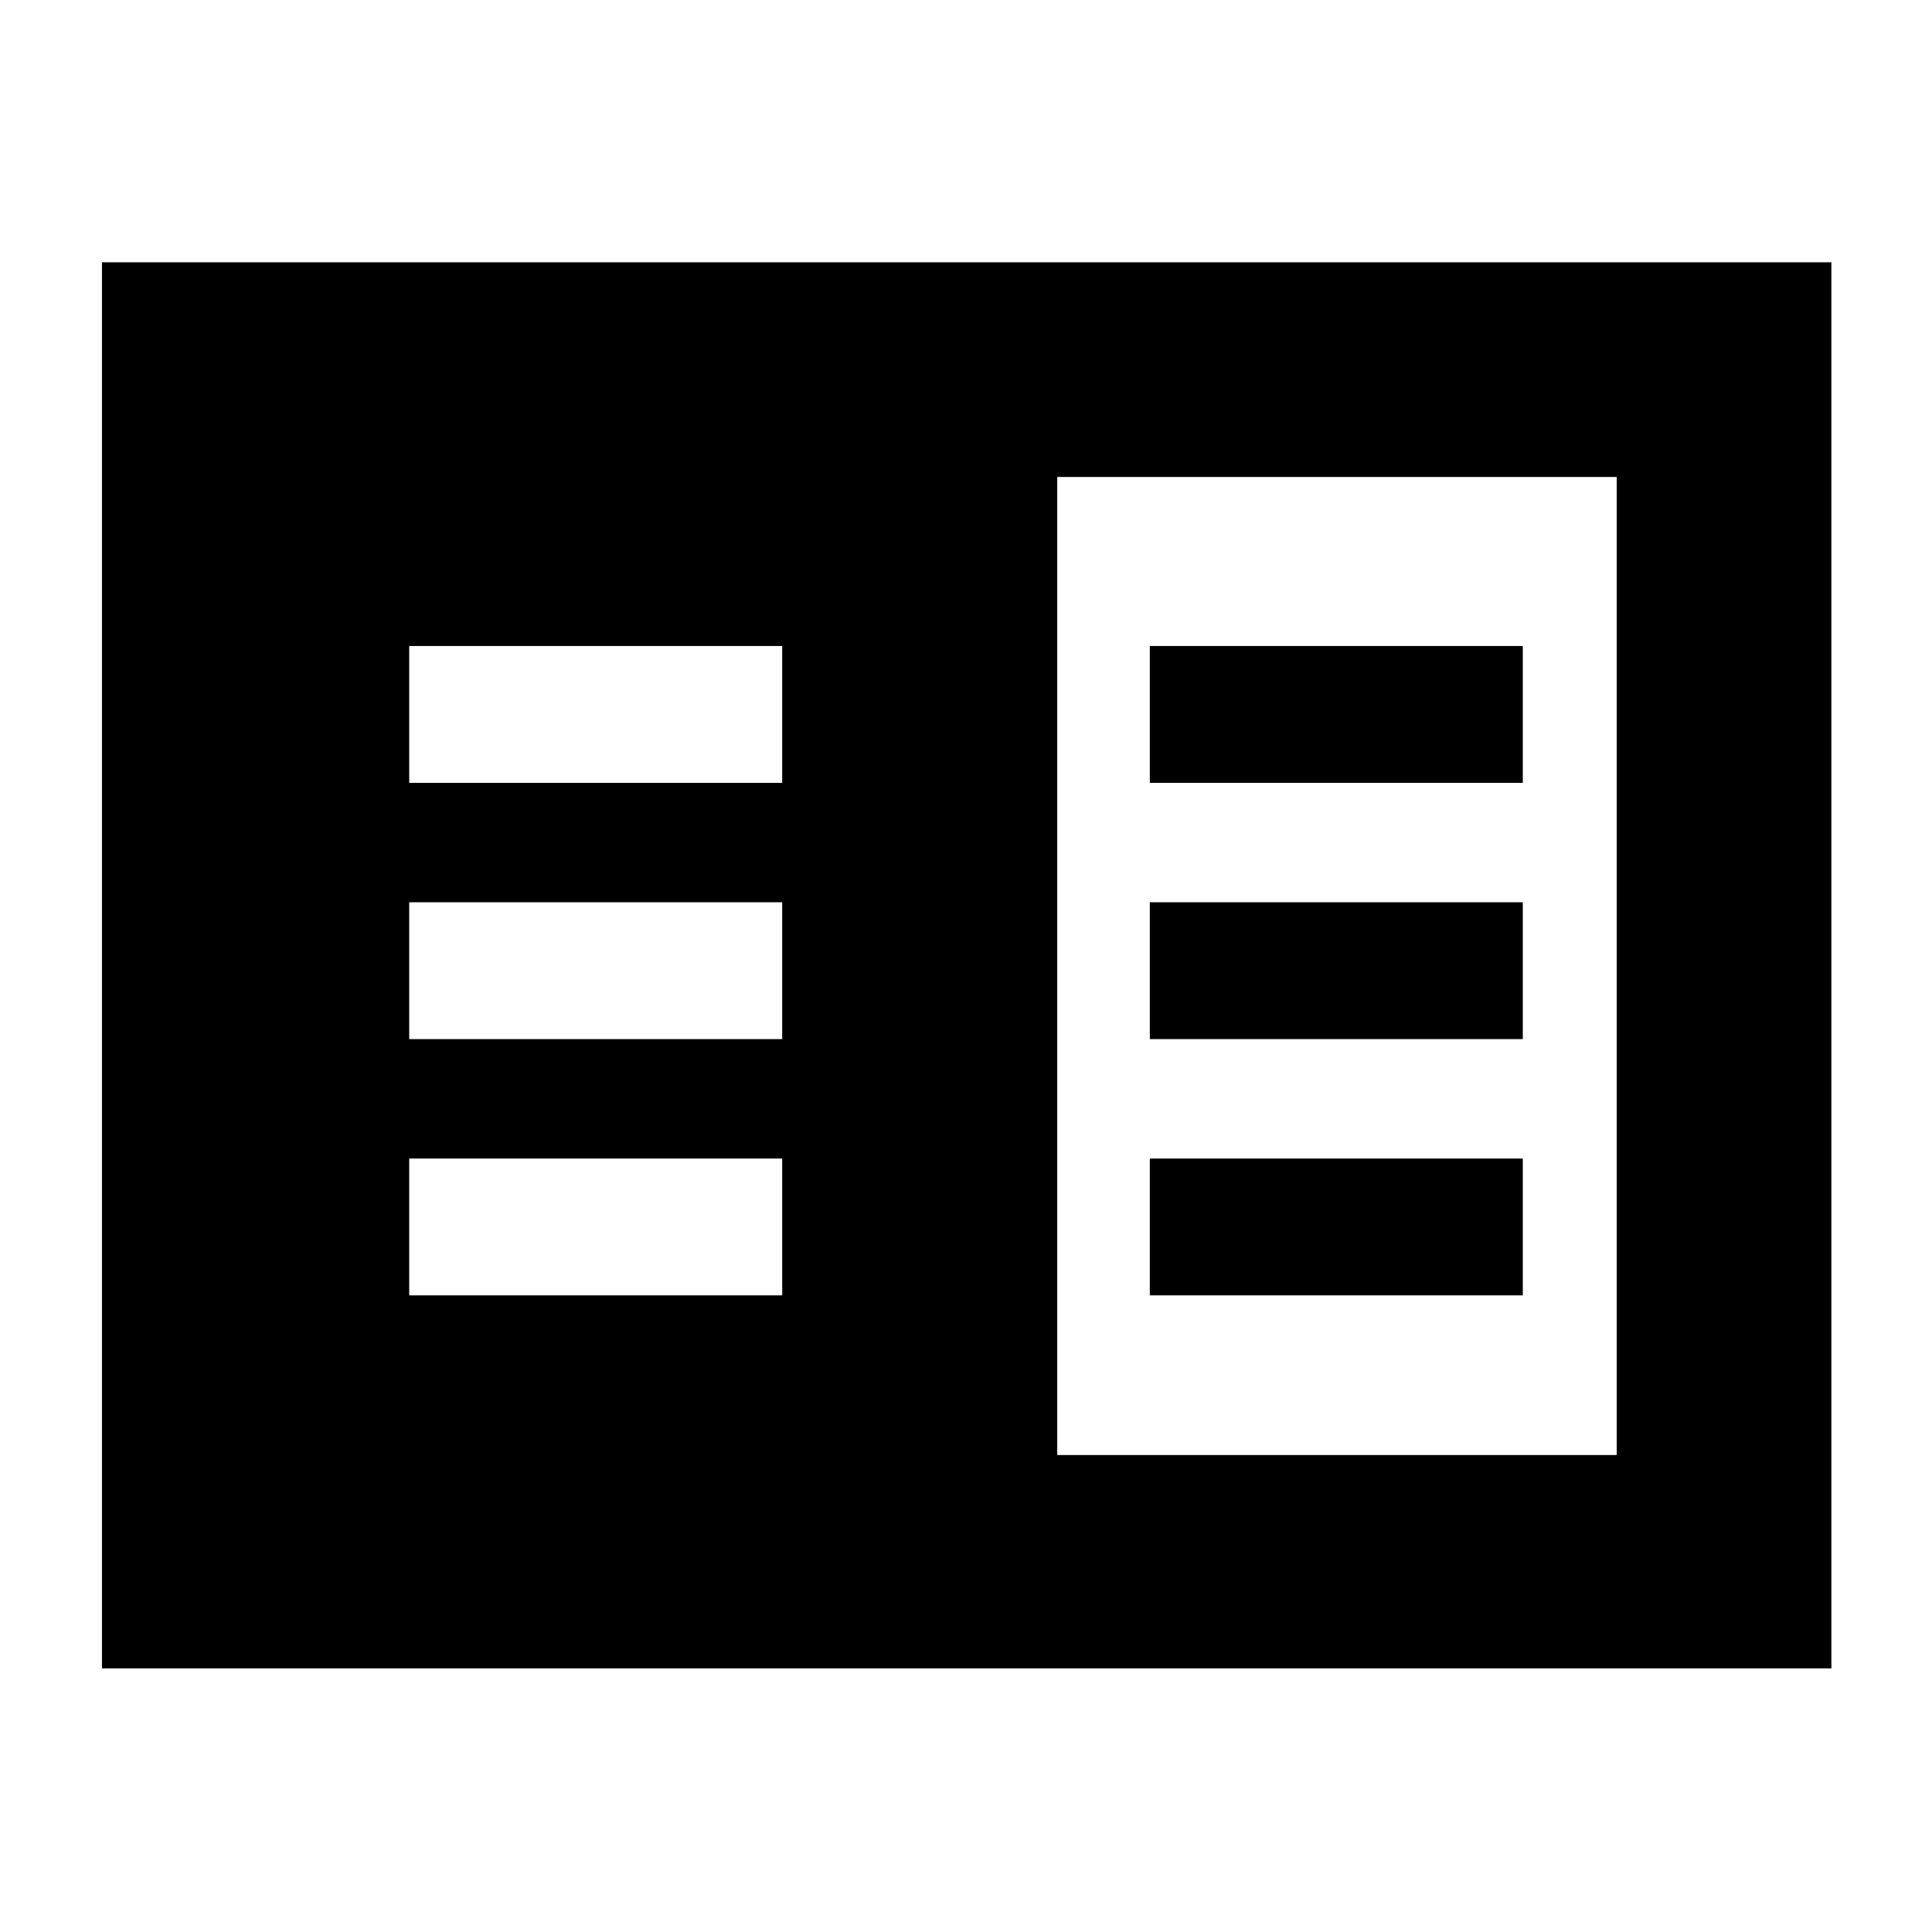 <svg xmlns="http://www.w3.org/2000/svg" height="40" viewBox="0 -960 960 960" width="40"><path d="M50.667-131v-698.666H910V-131H50.667Zm474.666-106h278.001v-486H525.333v486Zm-322-79.334h185.334v-67.999H203.333v67.999Zm0-127.333h185.334v-67.999H203.333v67.999Zm0-127.333h185.334v-68H203.333v68Zm368 254.666h185.334v-67.999H571.333v67.999Zm0-127.333h185.334v-67.999H571.333v67.999Zm0-127.333h185.334v-68H571.333v68Z"/></svg>